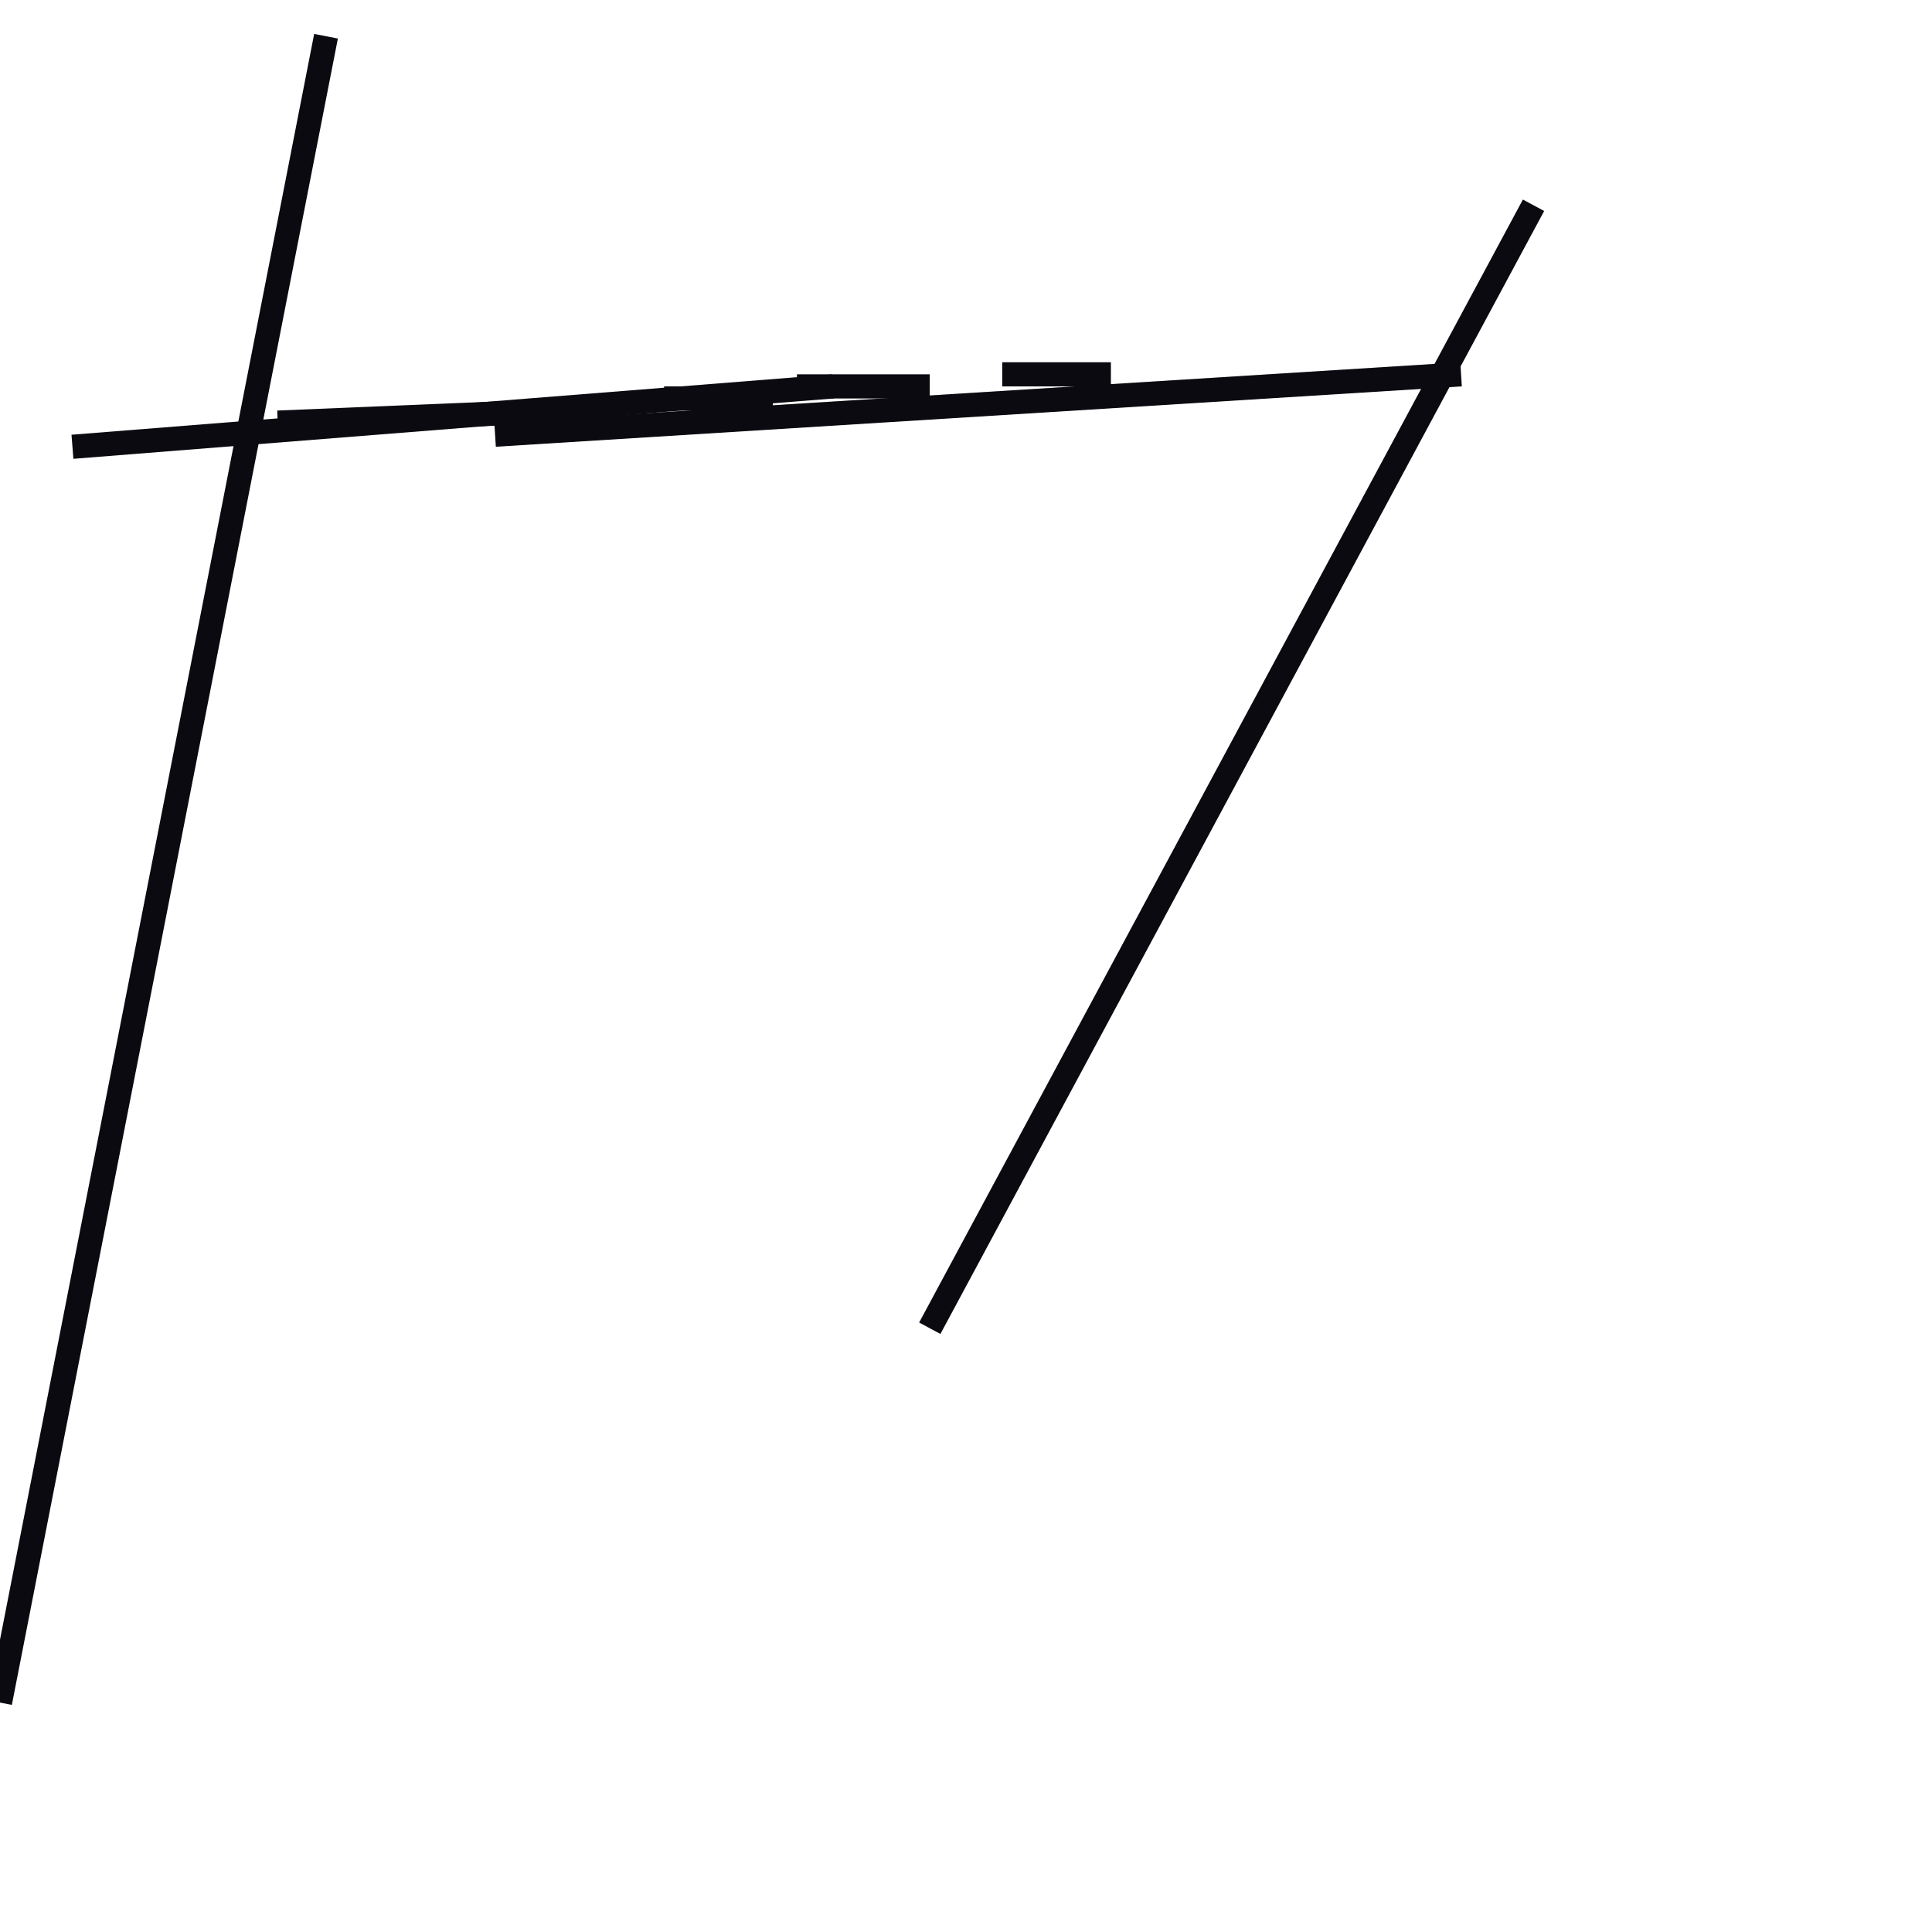 <?xml version="1.0" encoding="utf-8" ?>
<svg baseProfile="full" height="160" version="1.1" width="160" xmlns="http://www.w3.org/2000/svg" xmlns:ev="http://www.w3.org/2001/xml-events" xmlns:xlink="http://www.w3.org/1999/xlink"><defs /><line stroke="rgb(10,10,16)" stroke-width="2" x1="0" x2="27" y1="141" y2="3" /><line stroke="rgb(10,10,16)" stroke-width="2" x1="6" x2="69" y1="37" y2="32" /><line stroke="rgb(10,10,16)" stroke-width="2" x1="41" x2="121" y1="36" y2="31" /><line stroke="rgb(10,10,16)" stroke-width="2" x1="77" x2="127" y1="110" y2="17" /><line stroke="rgb(10,10,16)" stroke-width="2" x1="55" x2="64" y1="33" y2="33" /><line stroke="rgb(10,10,16)" stroke-width="2" x1="66" x2="77" y1="32" y2="32" /><line stroke="rgb(10,10,16)" stroke-width="2" x1="83" x2="92" y1="31" y2="31" /><line stroke="rgb(10,10,16)" stroke-width="2" x1="23" x2="47" y1="35" y2="34" /></svg>